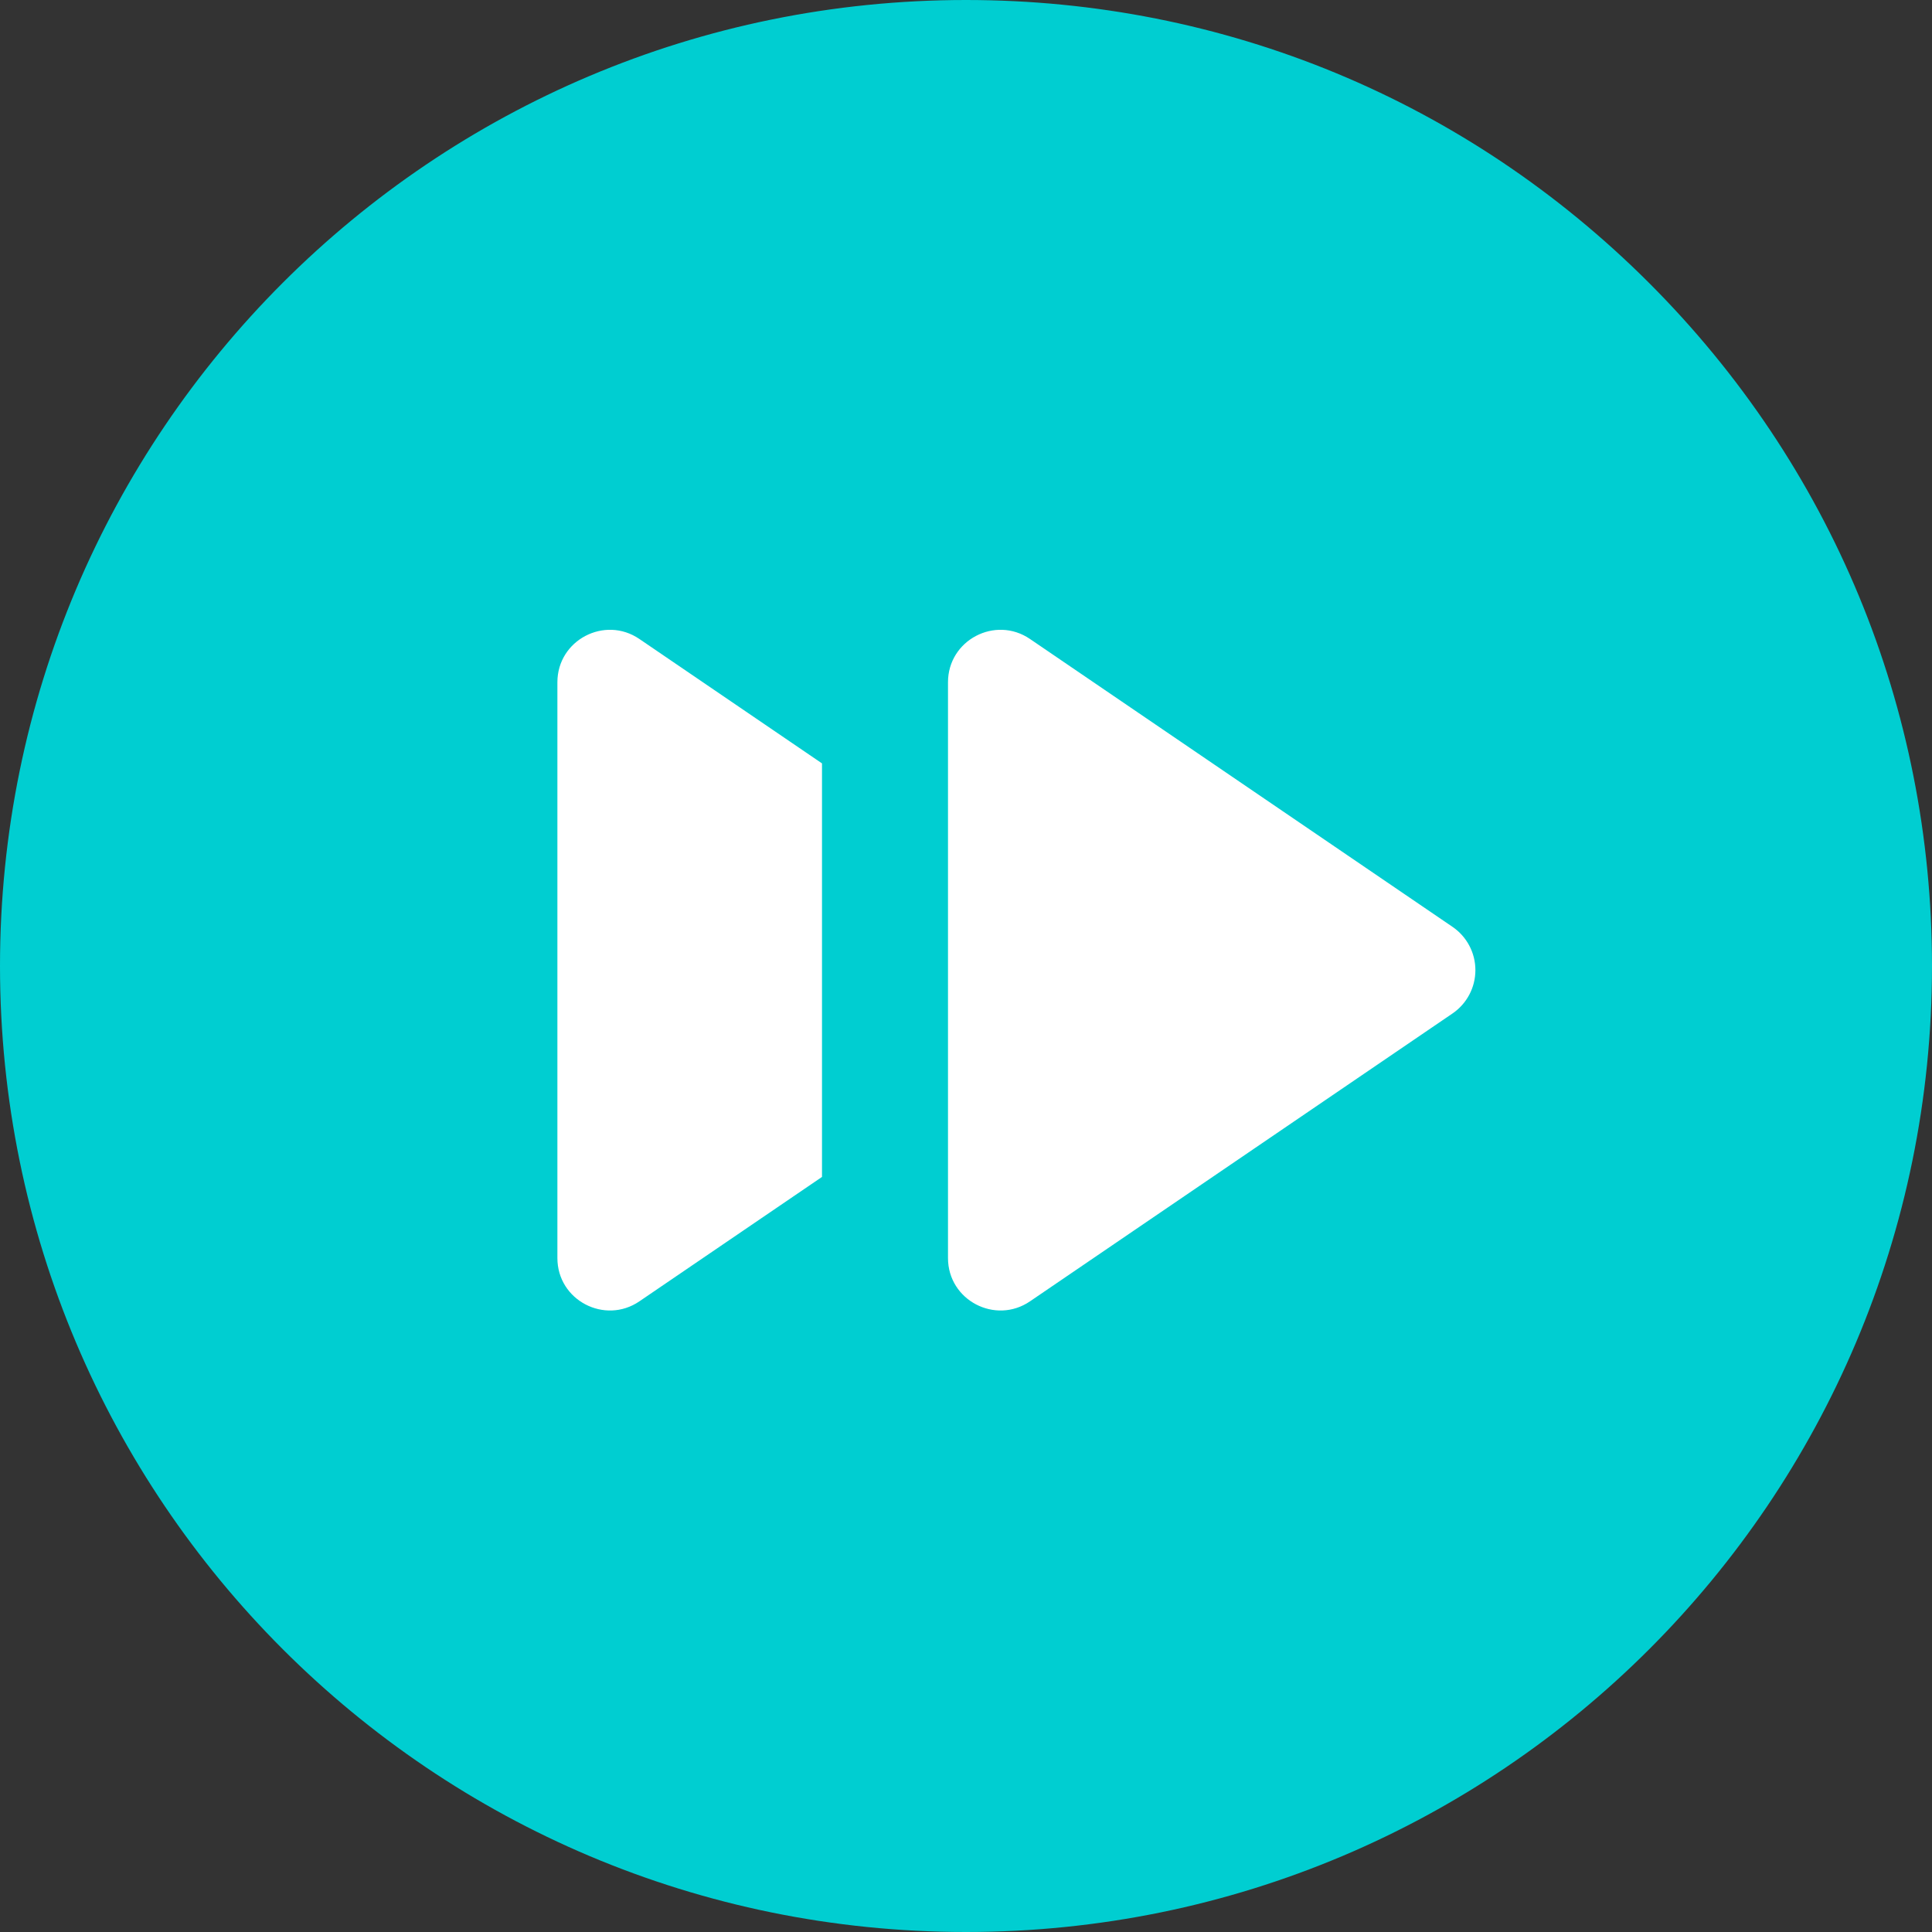 <svg width="800" height="800" viewBox="0 0 800 800" fill="none" xmlns="http://www.w3.org/2000/svg">
<rect x="0" y="0" width="800" height="800" fill="#333333" stroke="none"/>
<g clip-path="url(#clip0_596_49)">
<path d="M399.5 708C569.328 708 707 570.328 707 400.5C707 230.672 569.328 93 399.5 93C229.672 93 92 230.672 92 400.5C92 570.328 229.672 708 399.5 708Z" fill="white"/>
<path d="M682.844 117.156C607.292 41.606 506.844 0 400 0C178.92 0 0 178.902 0 400C0 621.08 178.902 800 400 800C621.08 800 800 621.098 800 400C800 293.156 758.394 192.708 682.844 117.156ZM340.372 487.341L264.741 538.867C250.444 548.608 230.806 538.448 230.806 520.927C230.806 504.98 230.806 289.598 230.806 282.517C230.806 265.03 250.4 254.805 264.741 264.577L340.372 316.105C340.372 334.494 340.372 468.702 340.372 487.341ZM601.444 419.664L426.48 538.867C412.183 548.608 392.545 538.448 392.545 520.927C392.545 513.861 392.545 298.52 392.545 282.517C392.545 265.03 412.139 254.805 426.48 264.577L601.444 383.78C607.38 387.823 610.931 394.539 610.931 401.72C610.93 408.903 607.38 415.62 601.444 419.664Z" fill="#00CED1"/>
</g>
<defs>
<clipPath id="clip0_596_49">
<rect width="800" height="800" fill="white"/>
</clipPath>
</defs>
</svg>

